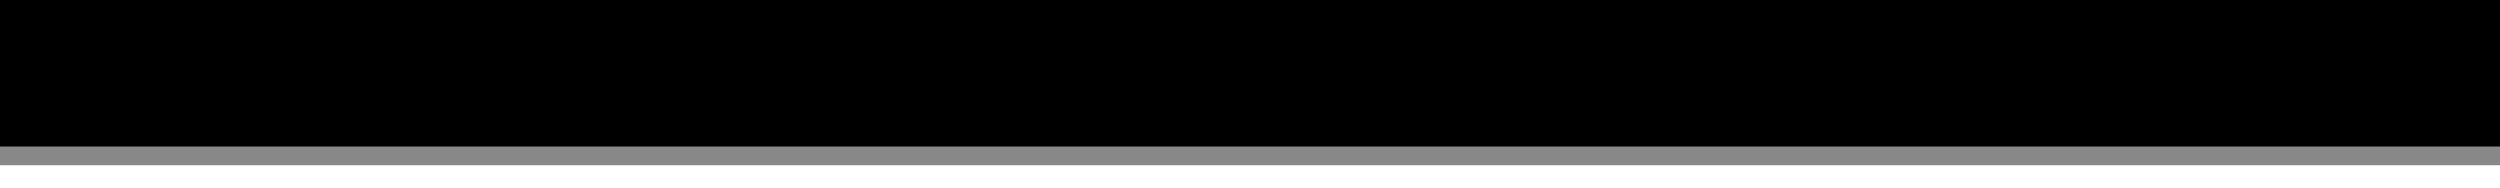 <?xml version="1.0" encoding="utf-8"?>
<!-- Generator: Adobe Illustrator 17.1.0, SVG Export Plug-In . SVG Version: 6.00 Build 0)  -->
<!DOCTYPE svg PUBLIC "-//W3C//DTD SVG 1.1//EN" "http://www.w3.org/Graphics/SVG/1.1/DTD/svg11.dtd">
<svg version="1.1" id="Layer_1" xmlns="http://www.w3.org/2000/svg" xmlns:xlink="http://www.w3.org/1999/xlink" x="0px" y="0px"
	 width="800px" height="60px" viewBox="0 0 800 60" enable-background="new 0 0 800 60" xml:space="preserve">
<g id="shadow" display="none">
	<path display="inline" opacity="0.1" fill-rule="evenodd" clip-rule="evenodd" d="M1094.889,1.639
		c-11.169,21.836-294.89,51.229-294.89,51.229s-222.377,4.058-424.438,4.058S0,51.337,0,51.337S-406.897,10.978-410.93-18.33
		c-6.102-44.341,384.861-73.083,816.582-64.58C833.538-74.479,1113.871-35.47,1094.889,1.639L1094.889,1.639z"/>
	<path display="inline" opacity="0.1" fill-rule="evenodd" clip-rule="evenodd" d="M1094.889,0.639
		c-11.169,21.836-294.89,51.229-294.89,51.229s-222.377,4.058-424.438,4.058S0,50.337,0,50.337S-406.897,9.978-410.93-19.33
		c-6.102-44.341,384.861-73.083,816.582-64.58C833.538-75.479,1113.871-36.47,1094.889,0.639L1094.889,0.639z"/>
	<path display="inline" opacity="0.1" fill-rule="evenodd" clip-rule="evenodd" d="M1094.889-0.361
		c-11.169,21.836-294.89,51.229-294.89,51.229s-222.377,4.058-424.438,4.058S0,49.337,0,49.337S-406.897,8.978-410.93-20.33
		c-6.102-44.341,384.861-73.083,816.582-64.58C833.538-76.479,1113.871-37.47,1094.889-0.361L1094.889-0.361z"/>
	<path display="inline" opacity="0.1" fill-rule="evenodd" clip-rule="evenodd" d="M1094.889-1.361
		c-11.169,21.836-294.89,51.229-294.89,51.229s-222.377,4.058-424.438,4.058S0,48.337,0,48.337S-406.897,7.978-410.93-21.33
		c-6.102-44.341,384.861-73.083,816.582-64.58C833.538-77.479,1113.871-38.47,1094.889-1.361L1094.889-1.361z"/>
</g>
<g id="normal">
	<path display="none" fill-rule="evenodd" clip-rule="evenodd" fill="#FF5818" d="M1095.139-2.362
		c-11.169,21.836-294.89,55.008-294.89,55.008H0l-0.417-74.977c0,0-24.915-72.953,406.319-64.58
		C833.79-78.602,1114.12-39.47,1095.139-2.362L1095.139-2.362z"/>
	<polygon display="none" fill-rule="evenodd" clip-rule="evenodd" points="800,-7.361 800,46.928 0,46.881 0,-8.067 	"/>
	<rect y="6" fill-rule="evenodd" clip-rule="evenodd" fill="#888888" width="800" height="46.881"/>
	<rect y="0" fill-rule="evenodd" clip-rule="evenodd" width="800" height="46.881"/>
</g>
</svg>
